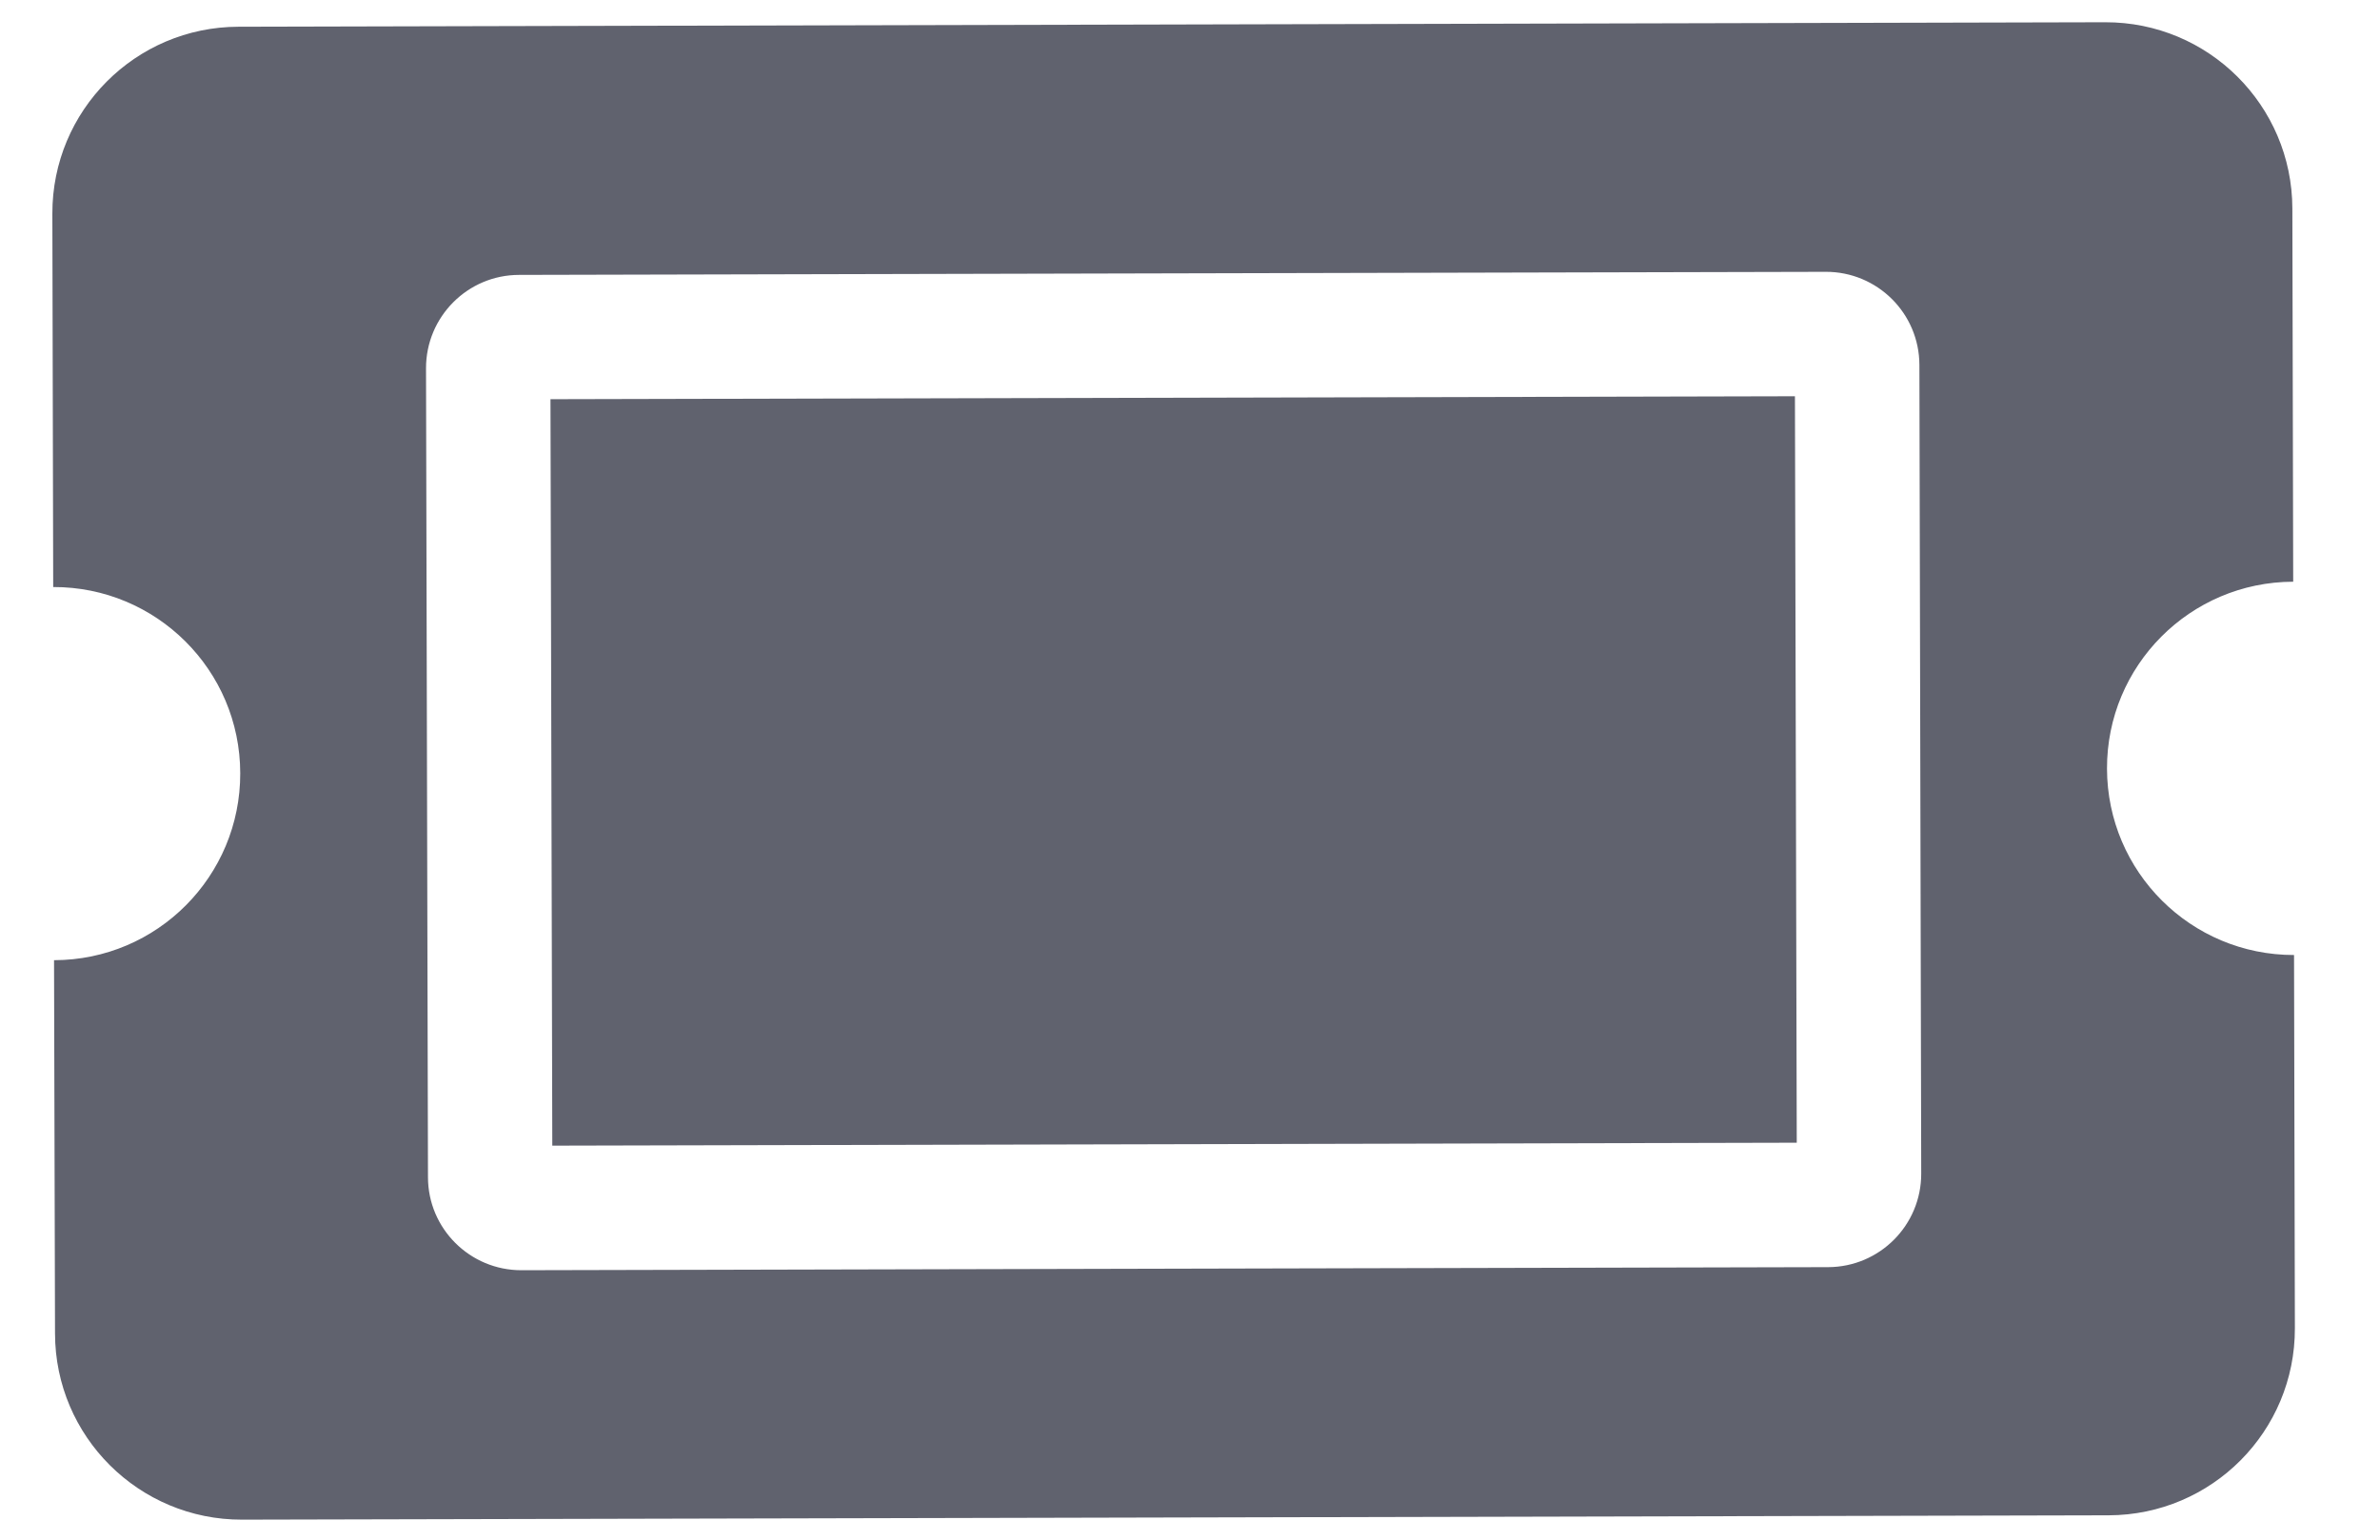 <svg width="17" height="11" viewBox="0 0 17 11" fill="none" xmlns="http://www.w3.org/2000/svg">
<path d="M3.932 2.852L12.821 2.831L12.834 8.164L3.945 8.185L3.932 2.852ZM15.05 5.492C15.052 6.229 15.65 6.824 16.386 6.823L16.392 9.489C16.394 10.226 15.799 10.824 15.062 10.826L1.729 10.857C0.993 10.859 0.394 10.263 0.393 9.527L0.386 6.86C1.123 6.859 1.718 6.26 1.716 5.524C1.715 4.787 1.116 4.192 0.38 4.194L0.374 1.527C0.372 0.791 0.967 0.192 1.704 0.191L15.037 0.159C15.774 0.157 16.372 0.753 16.374 1.489L16.38 4.156C15.643 4.158 15.048 4.756 15.05 5.492ZM13.71 2.607C13.709 2.238 13.409 1.941 13.041 1.942L3.708 1.964C3.34 1.964 3.042 2.264 3.043 2.632L3.057 8.41C3.057 8.778 3.357 9.076 3.725 9.075L13.058 9.053C13.426 9.052 13.724 8.753 13.723 8.384L13.71 2.607Z" fill="#60626E"/>
</svg>
